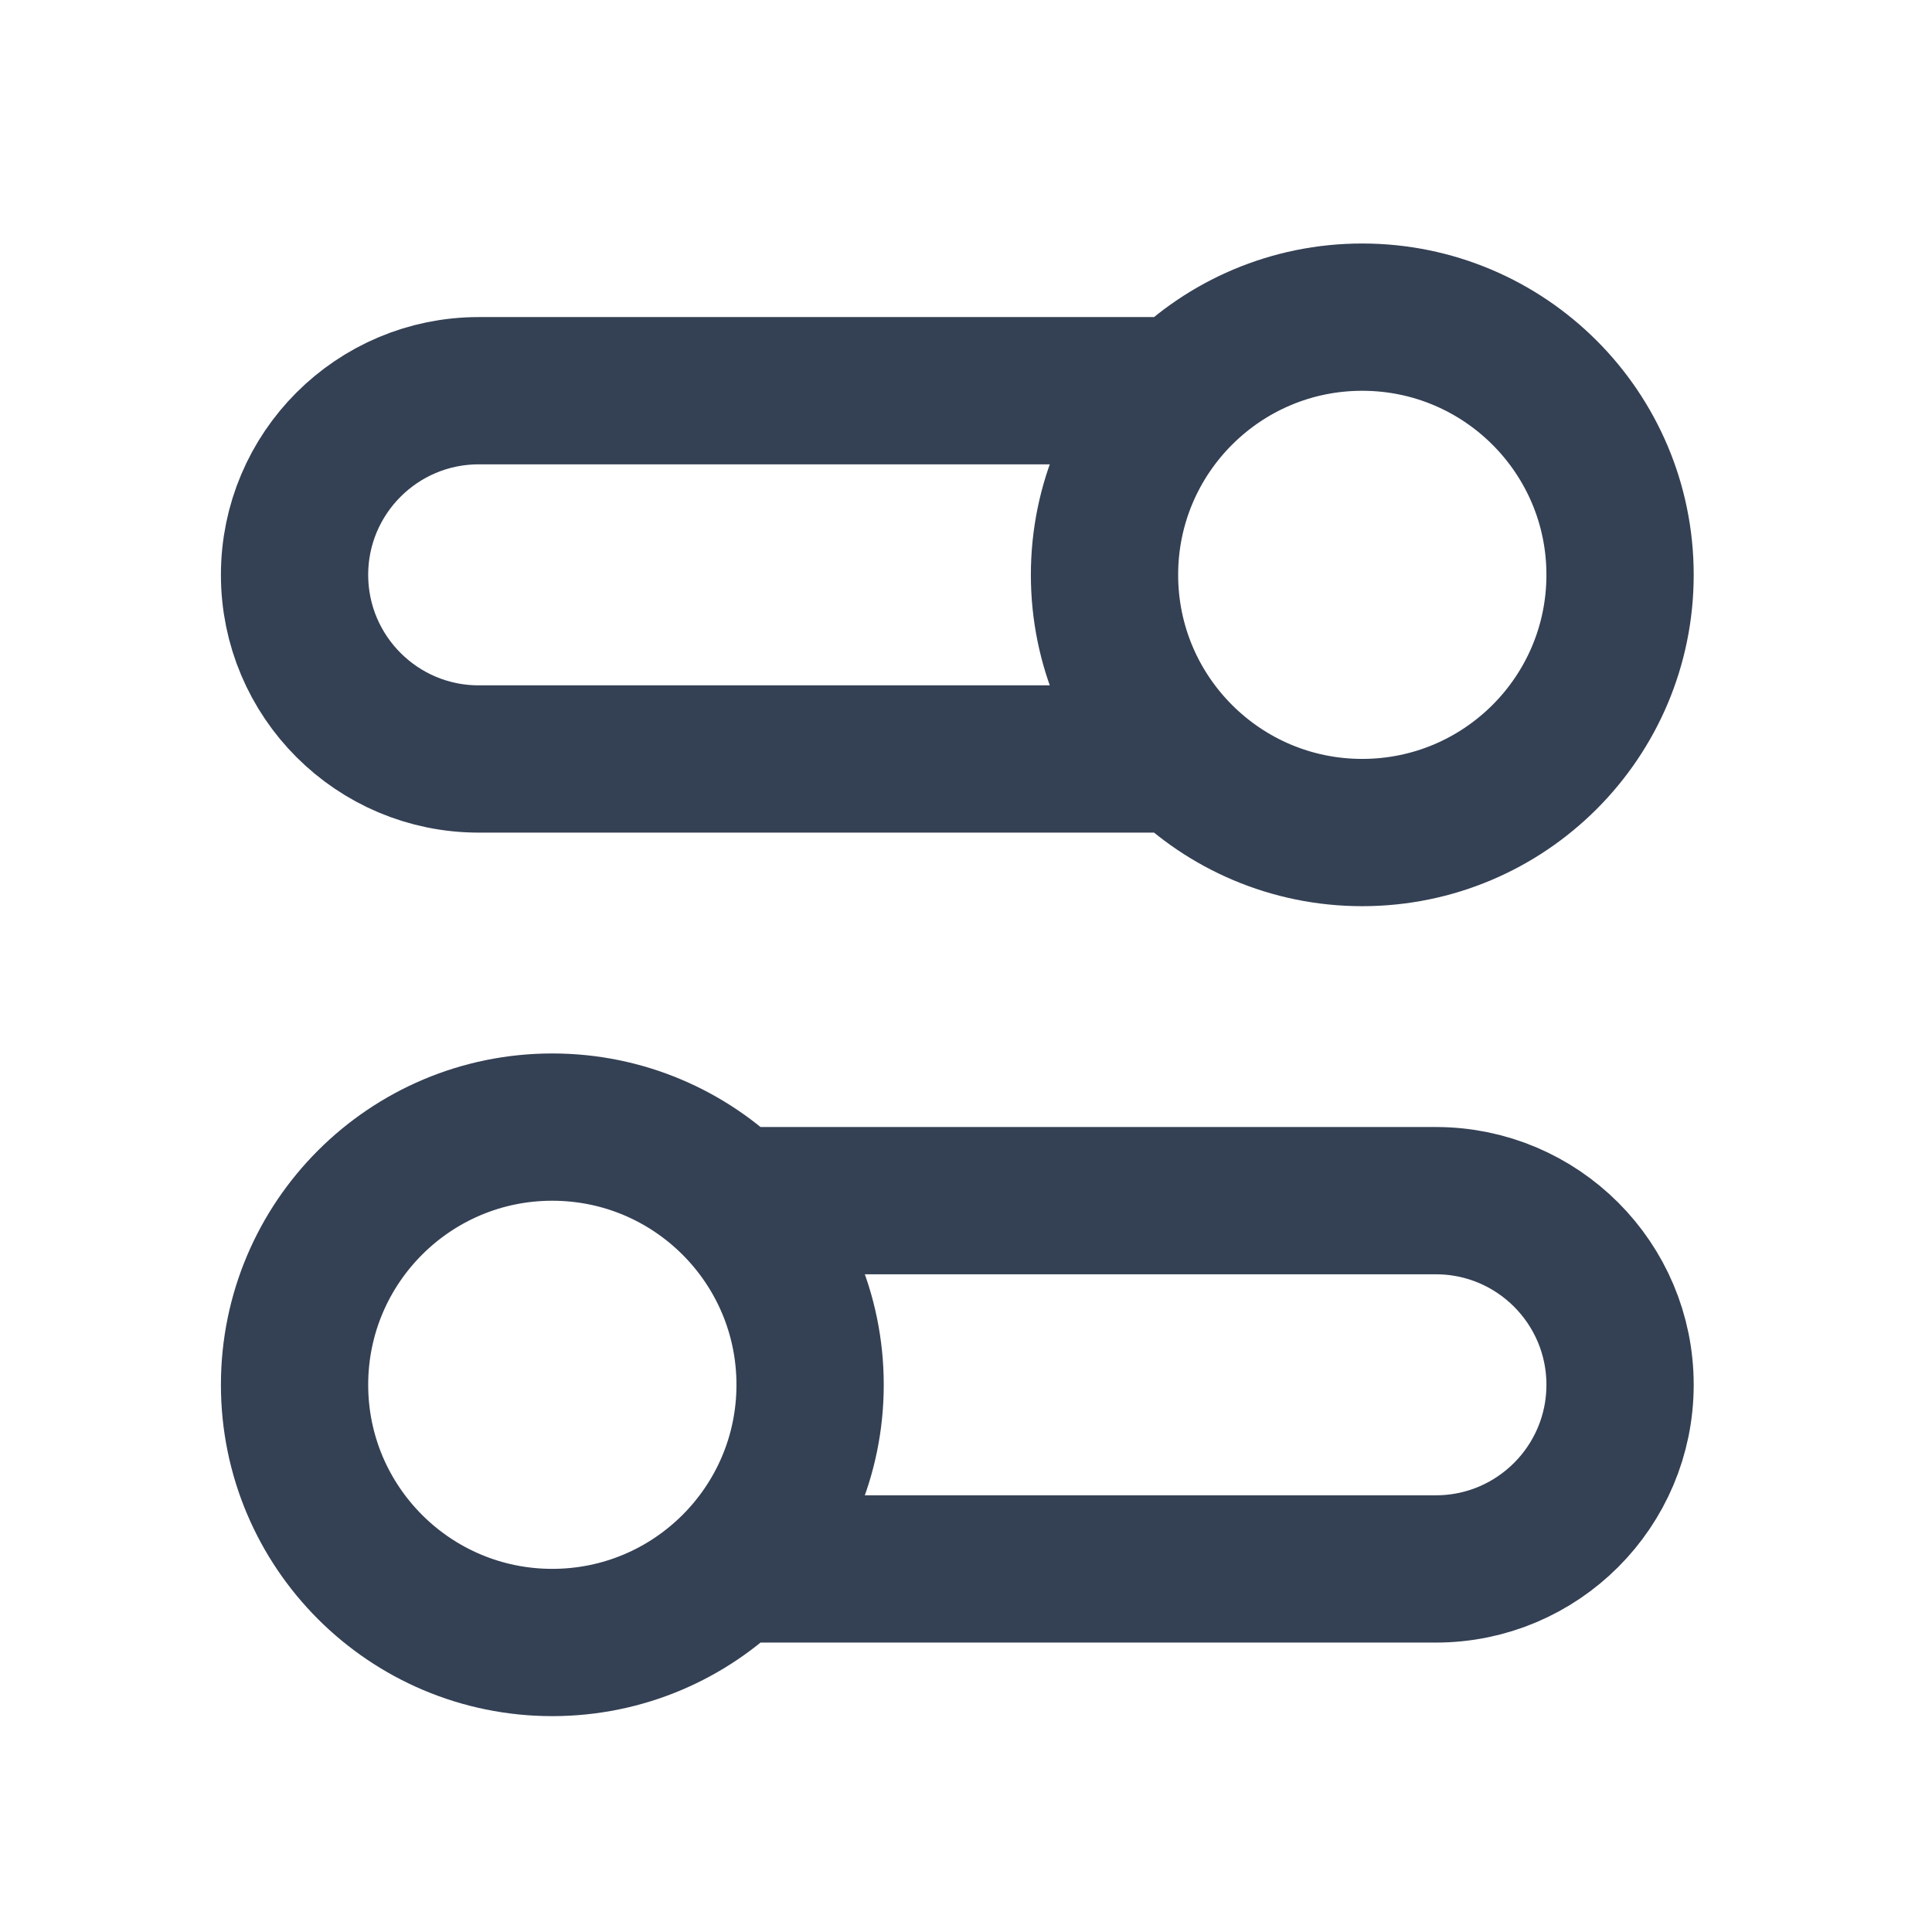 <svg width="13" height="13" viewBox="0 0 13 13" fill="none" xmlns="http://www.w3.org/2000/svg">
<g id="settings-03">
<path id="Icon" d="M7.953 5.107H3.221C2.537 5.107 1.982 4.552 1.982 3.868C1.982 3.184 2.537 2.629 3.221 2.629H7.953M4.93 10.557H9.662C10.346 10.557 10.901 10.002 10.901 9.318C10.901 8.634 10.346 8.079 9.662 8.079H4.93M1.982 9.318C1.982 10.276 2.759 11.052 3.716 11.052C4.674 11.052 5.451 10.276 5.451 9.318C5.451 8.36 4.674 7.584 3.716 7.584C2.759 7.584 1.982 8.36 1.982 9.318ZM10.901 3.868C10.901 4.826 10.124 5.602 9.166 5.602C8.209 5.602 7.432 4.826 7.432 3.868C7.432 2.91 8.209 2.134 9.166 2.134C10.124 2.134 10.901 2.91 10.901 3.868Z" stroke="#344054" stroke-width="0.991" stroke-linecap="round" stroke-linejoin="round"/>
</g>
</svg>
